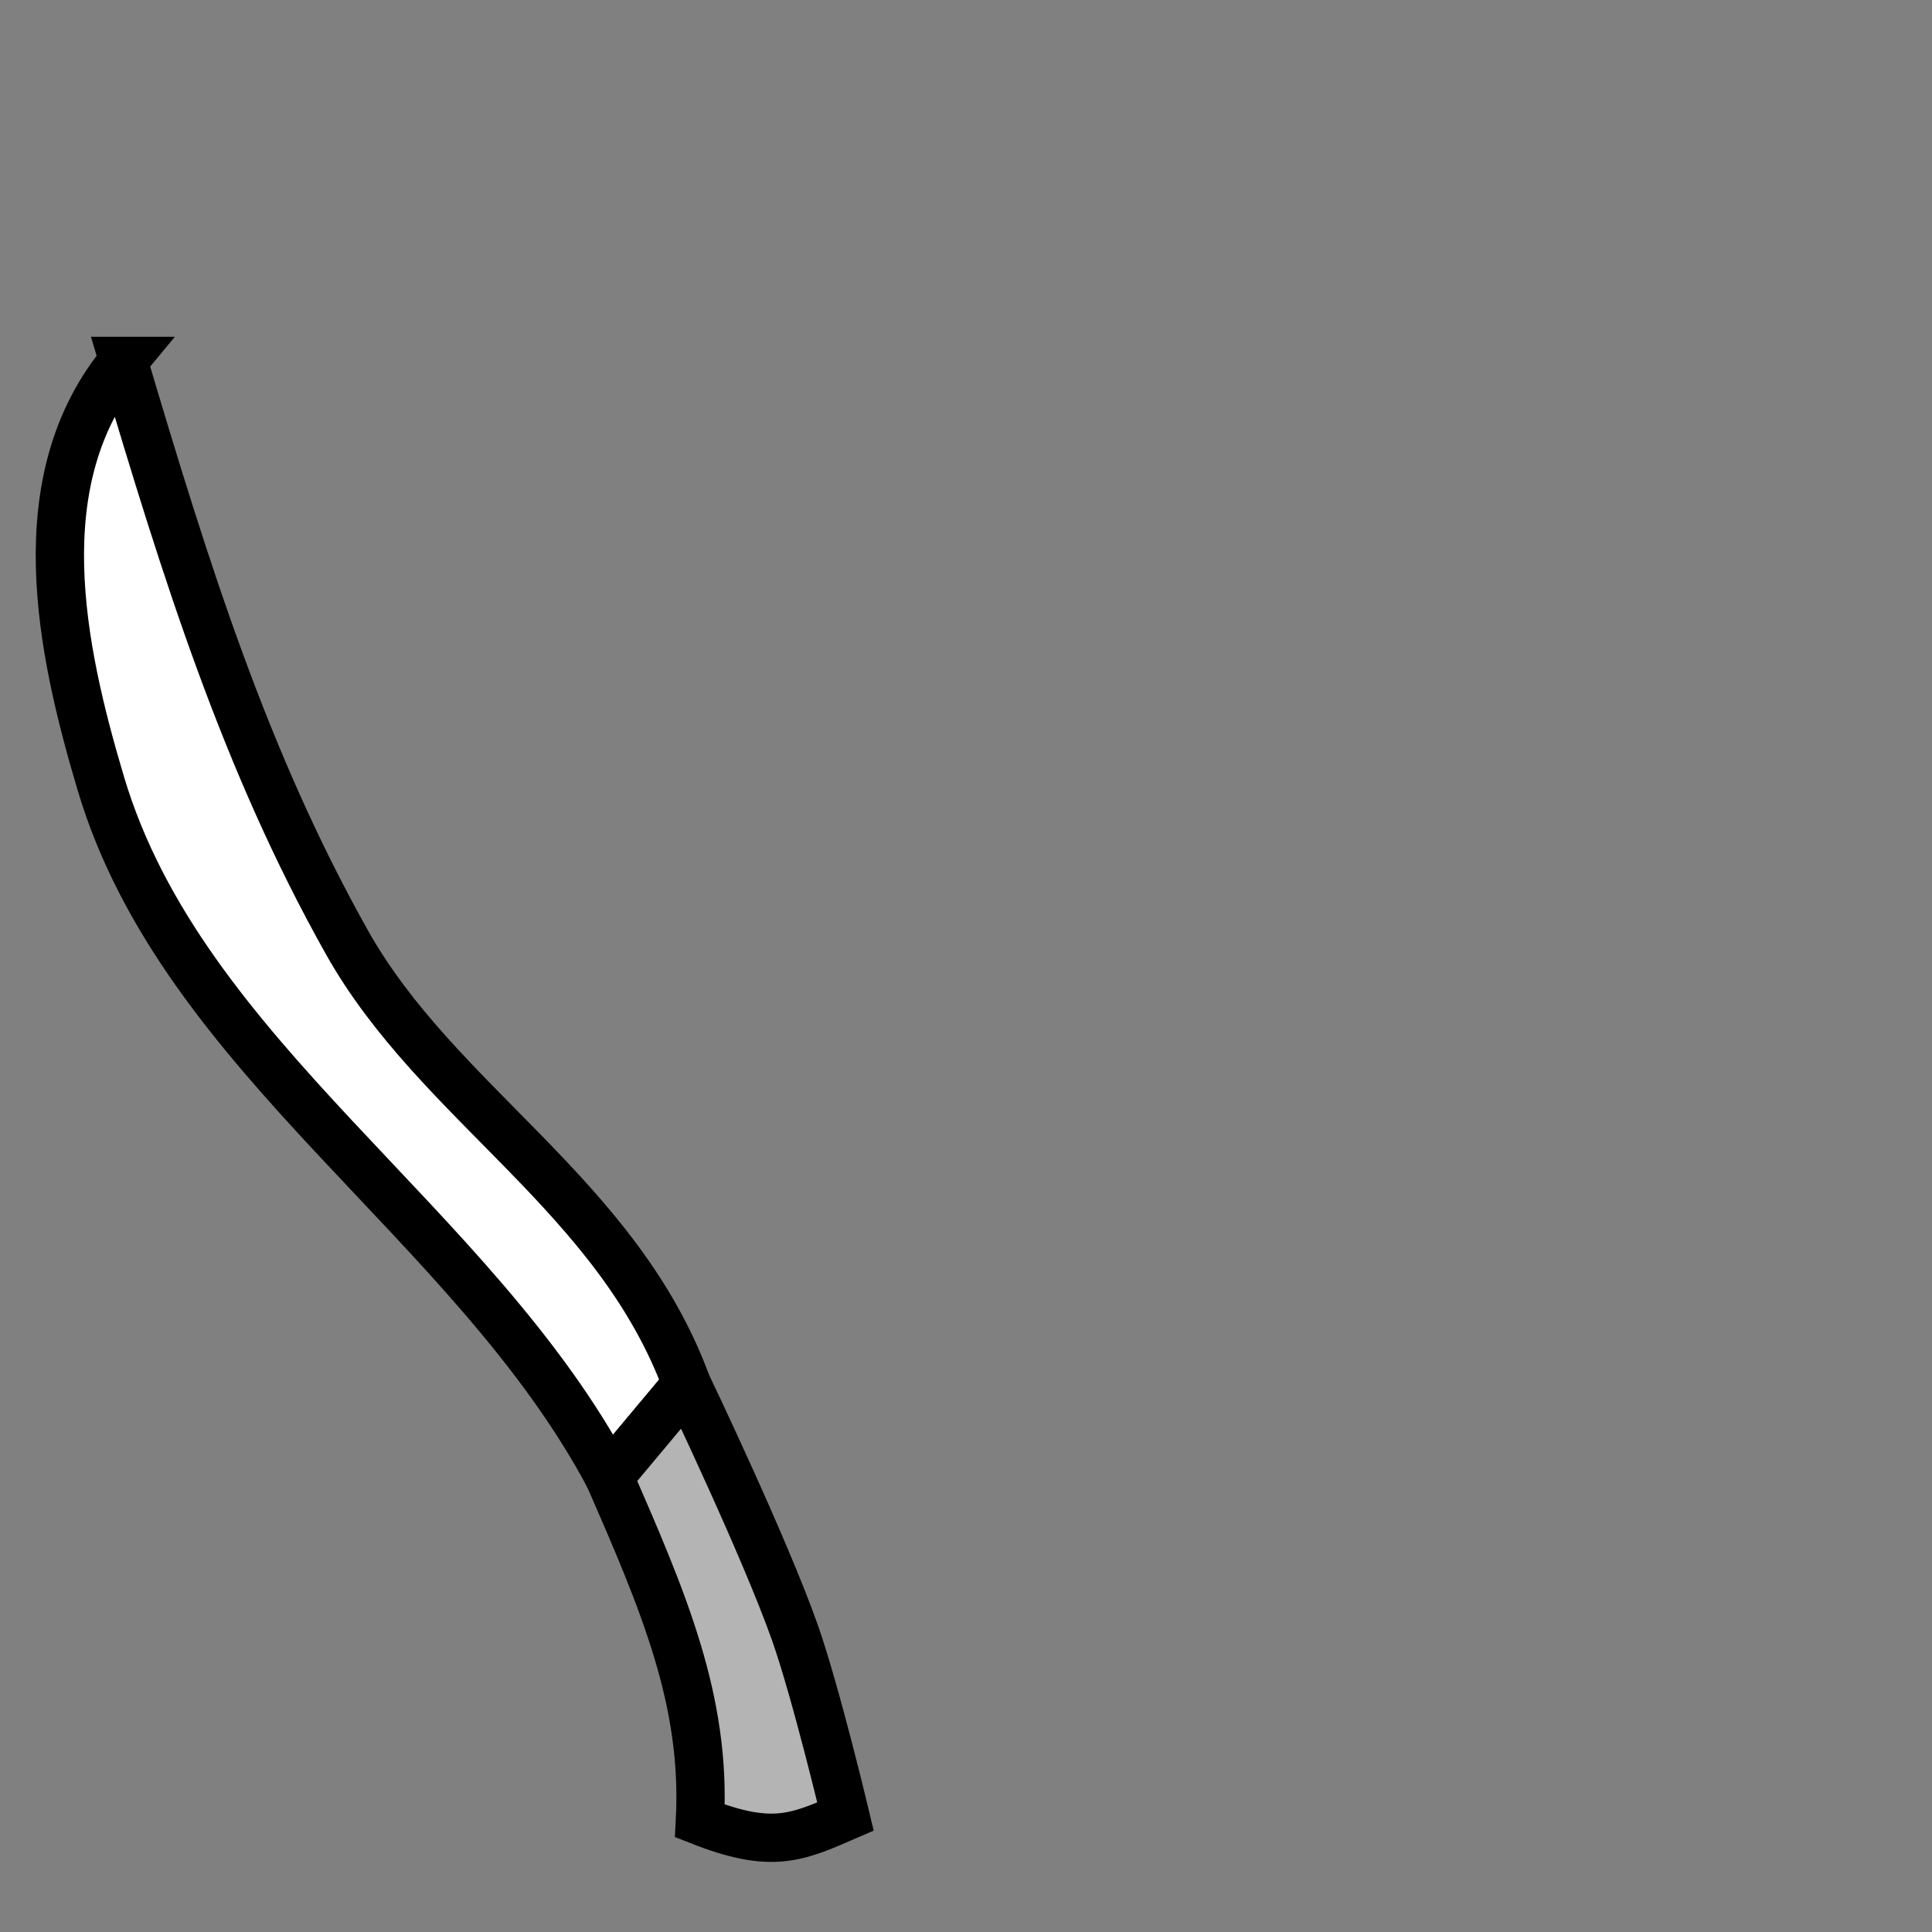 <!--?xml version="1.0" encoding="UTF-8" standalone="no"?--><!-- Created with Inkscape (http://www.inkscape.org/) --><svg xmlns:dc="http://purl.org/dc/elements/1.1/" xmlns:cc="http://creativecommons.org/ns#" xmlns:rdf="http://www.w3.org/1999/02/22-rdf-syntax-ns#" xmlns:svg="http://www.w3.org/2000/svg" xmlns="http://www.w3.org/2000/svg" xmlns:sodipodi="http://sodipodi.sourceforge.net/DTD/sodipodi-0.dtd" xmlns:inkscape="http://www.inkscape.org/namespaces/inkscape" width="100%" height="100%" viewBox="0 0 90 90" id="svg2" version="1.1" inkscape:version="0.48.4 r9939" sodipodi:docname="Elven Sword (Left).svg" class="elven-sword-left" data-z="1200" data-slots="left-weapon" data-tags="weapon+left-hand+fantasy">
  <rect x="0" y="0" width="90" height="90" fill="#808080" stroke="none"/>
  <defs id="defs4"/>
  <sodipodi:namedview id="base" pagecolor="#ffffff" bordercolor="#666666" borderopacity="1.0" inkscape:pageopacity="0.0" inkscape:pageshadow="2" inkscape:zoom="7.9824051" inkscape:cx="37.07447" inkscape:cy="44.92903" inkscape:document-units="in" inkscape:current-layer="svg2" showgrid="false" units="in" inkscape:window-width="1918" inkscape:window-height="1030" inkscape:window-x="0" inkscape:window-y="24" inkscape:window-maximized="0">
    <inkscape:grid type="xygrid" id="grid2994" empspacing="5" visible="true" enabled="true" snapvisiblegridlinesonly="true" units="in" spacingx="0.014in" spacingy="0.014in"/>
  </sodipodi:namedview>
  <g inkscape:label="Primary" inkscape:groupmode="layer" id="layer1" transform="translate(0,-962.36)" class="blade">
    <path style="fill:#ffffff;fill-opacity:1;stroke:#000000;stroke-width:2.25;stroke-linecap:butt;stroke-linejoin:miter;stroke-miterlimit:4;stroke-opacity:1;stroke-dasharray:none" d="m 5.746,979.175 c -4.596,5.525 -2.925,13.394 -1.046,19.694 3.814,12.791 17.333,20.364 23.677,32.293 l 3.615,-4.322 c -3.248,-8.826 -11.598,-13.04 -15.835,-20.591 -4.732,-8.432 -7.481,-17.208 -10.412,-27.074 z" id="path3767" inkscape:connector-curvature="0" sodipodi:nodetypes="caccac"/>
  </g>
  <g inkscape:groupmode="layer" id="layer2" inkscape:label="Secondary" style="display:inline" class="handle">
    <path style="fill:#b4b4b4;fill-opacity:1;stroke:#000000;stroke-width:2.25;stroke-linecap:butt;stroke-linejoin:miter;stroke-miterlimit:4;stroke-opacity:1;stroke-dasharray:none;display:inline" d="m 28.378,68.802 c 2.515,5.776 4.526,10.398 4.227,16.024 3.316,1.305 4.472,0.802 6.782,-0.204 0,0 -1.376,-5.79 -2.365,-8.59 -1.399,-3.96 -5.029,-11.553 -5.029,-11.553 z" id="path3771" inkscape:connector-curvature="0" sodipodi:nodetypes="cccacc"/>
  </g>
</svg>
